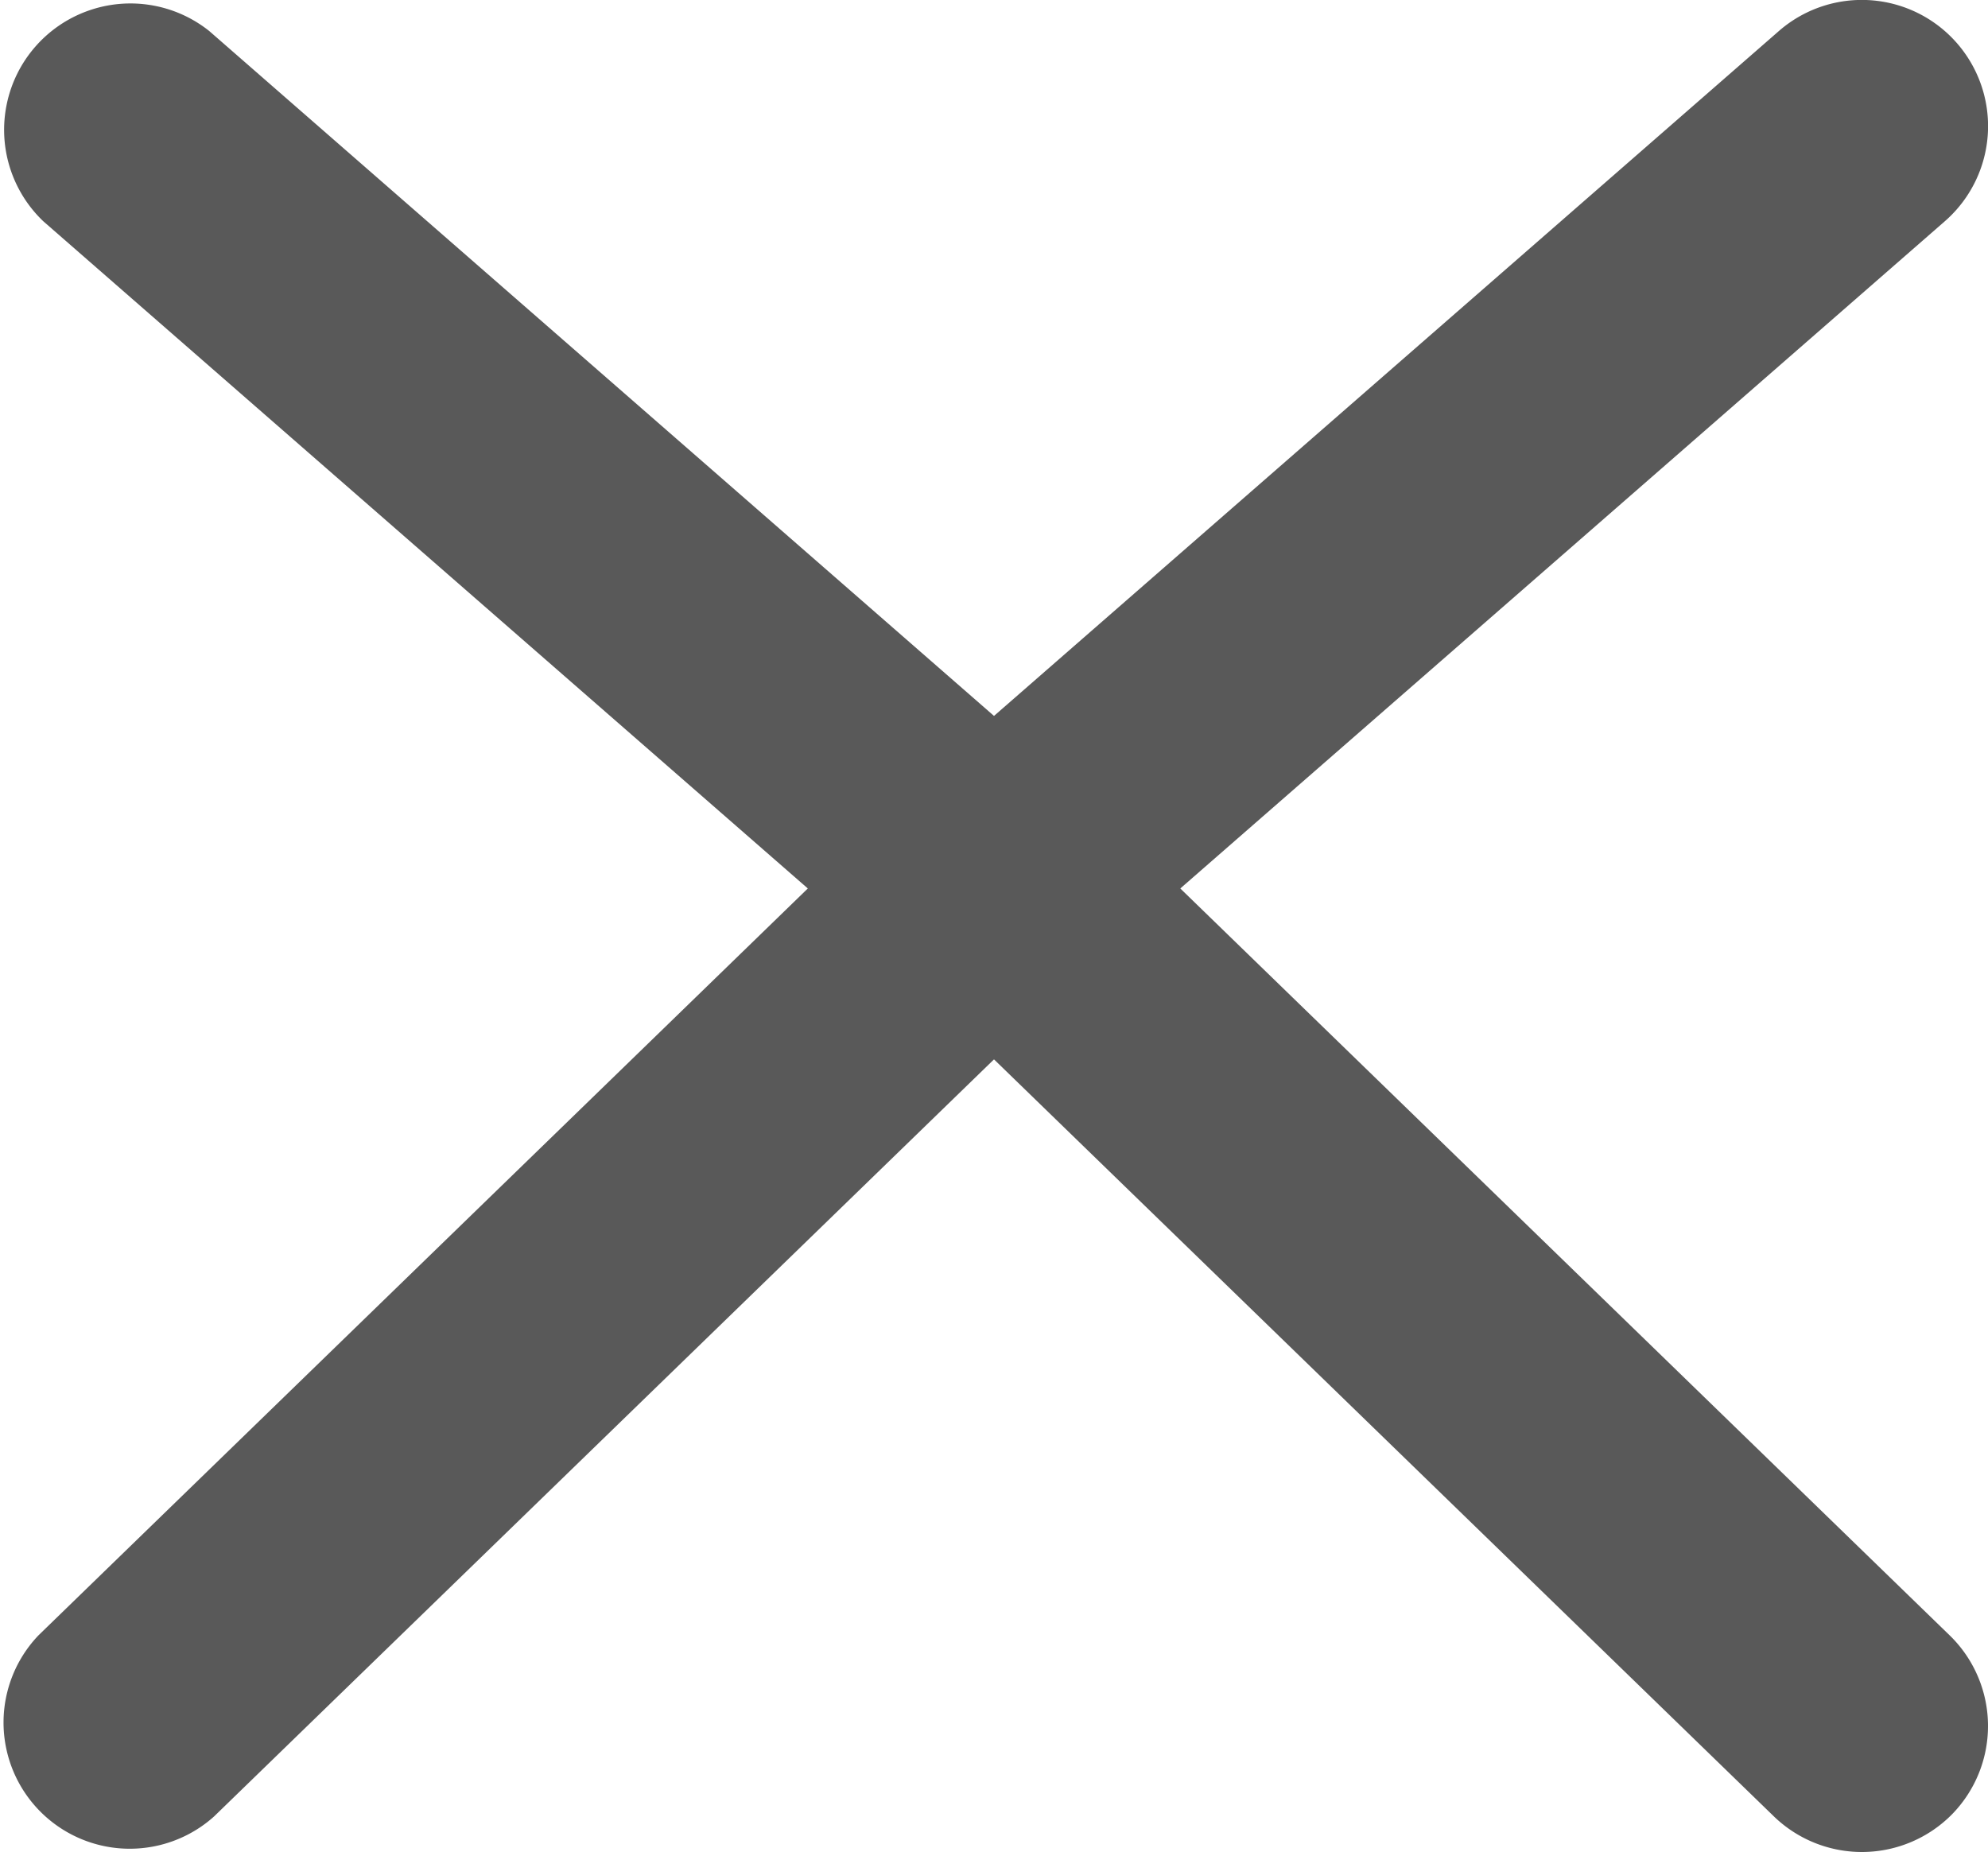 <svg xmlns="http://www.w3.org/2000/svg" width="15.75" height="14.674" viewBox="0 0 15.75 14.674"><path fill="#595959" d="M15.446 12.956L9.351 7.039l6.057-5.286A1 1 0 0 0 14.093.246L7.875 5.672 1.658.246A1.001 1.001 0 0 0 .343 1.753L6.4 7.039.305 12.956a1 1 0 0 0 1.391 1.435l6.179-5.998 6.179 5.998a1.003 1.003 0 0 0 1.414-.02 1.001 1.001 0 0 0-.022-1.415z"/></svg>